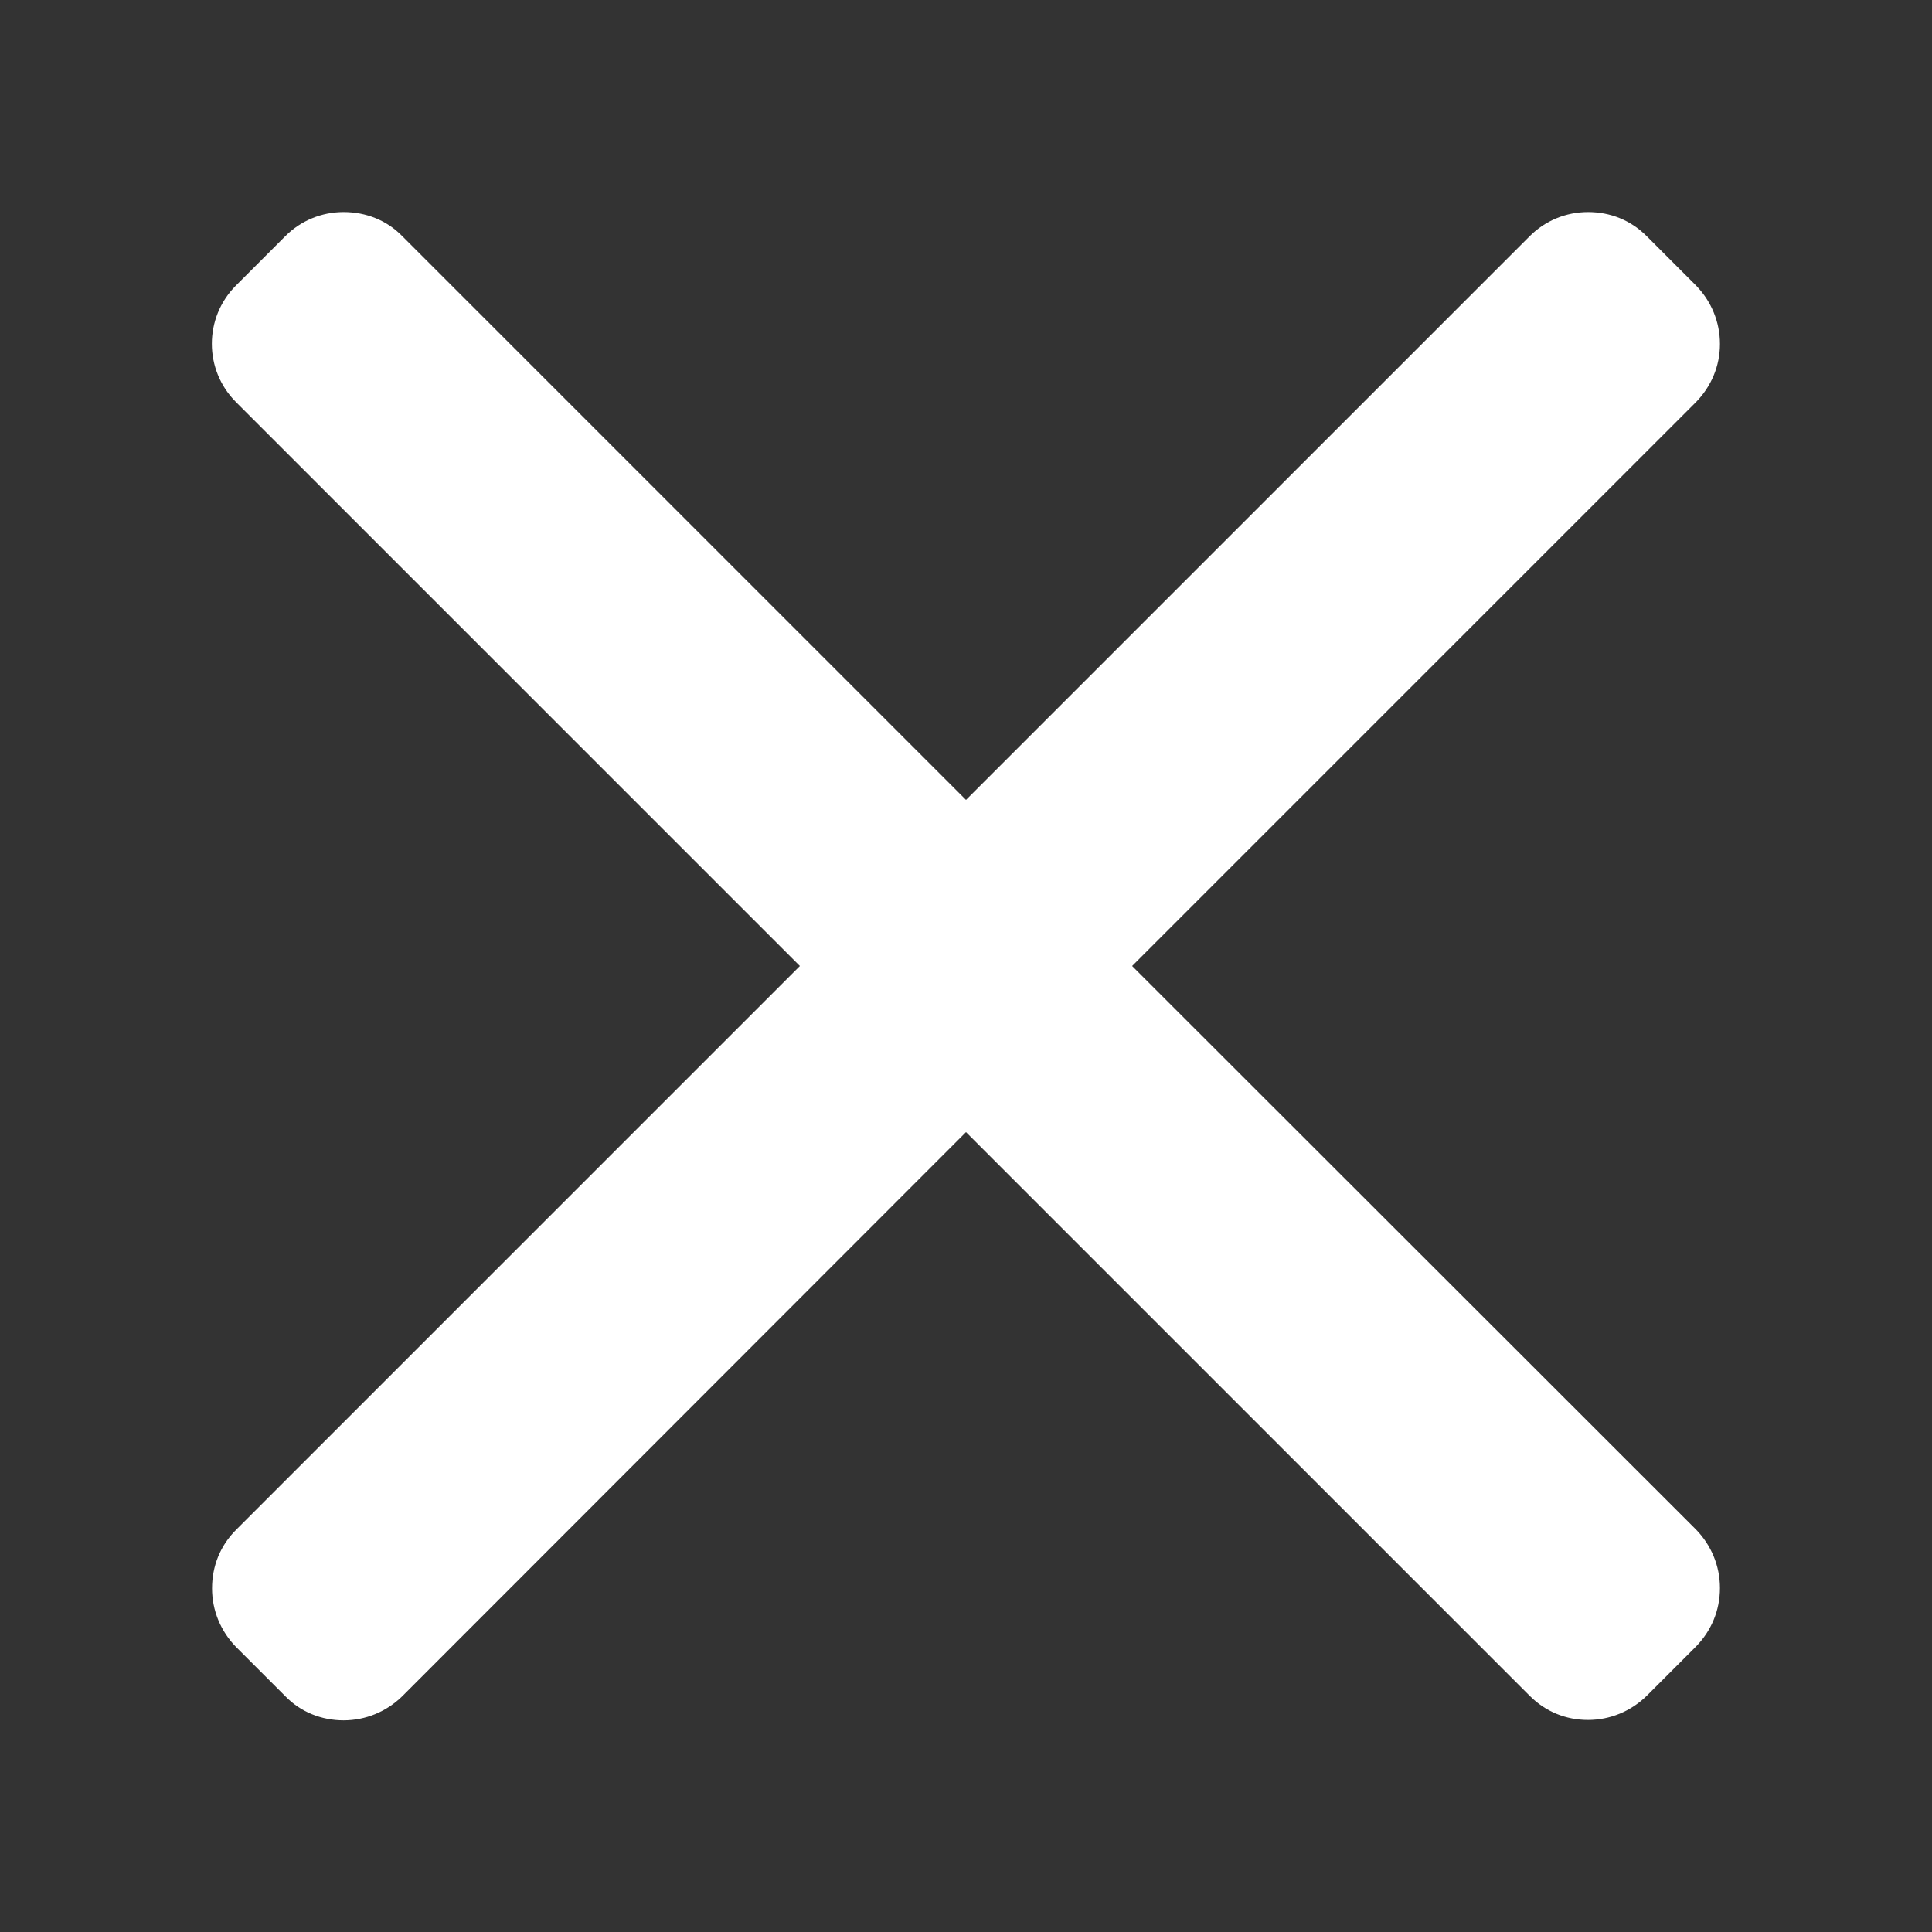 <?xml version="1.0" encoding="utf-8"?>
<!-- Generator: Adobe Illustrator 25.0.1, SVG Export Plug-In . SVG Version: 6.00 Build 0)  -->
<svg version="1.1" id="Layer_1" xmlns="http://www.w3.org/2000/svg" xmlns:xlink="http://www.w3.org/1999/xlink" x="0px" y="0px"
	 viewBox="0 0 492 492" style="enable-background:new 0 0 492 492;" xml:space="preserve">
<rect x="0" y="0" width="492" height="492" fill="#333333" stroke="none"/>
<style type="text/css">
	.st0{fill:#FFFFFF;}
</style>
<g>
	<g>
		<path class="st0" d="M288.3,246l143.6-143.6c3.9-4,6.1-9.2,6.1-14.8c0-5.6-2.2-10.9-6.1-14.9l-12.6-12.6c-4-4-9.2-6.1-14.9-6.1
			c-5.6,0-10.9,2.2-14.8,6.1L246,203.7L102.4,60.1c-3.9-4-9.2-6.1-14.9-6.1c-5.6,0-10.9,2.2-14.8,6.1L60.1,72.7
			c-8.2,8.2-8.2,21.5,0,29.7L203.7,246L60.1,389.6c-4,4-6.1,9.2-6.1,14.9c0,5.6,2.2,10.9,6.1,14.9l12.6,12.6c3.9,4,9.2,6.1,14.8,6.1
			c5.6,0,10.9-2.2,14.9-6.1L246,288.3l143.6,143.6c4,4,9.2,6.1,14.8,6.1h0c5.6,0,10.9-2.2,14.9-6.1l12.6-12.6
			c3.9-4,6.1-9.2,6.1-14.9c0-5.6-2.2-10.9-6.1-14.9L288.3,246z"/>
	</g>
</g>
</svg>

